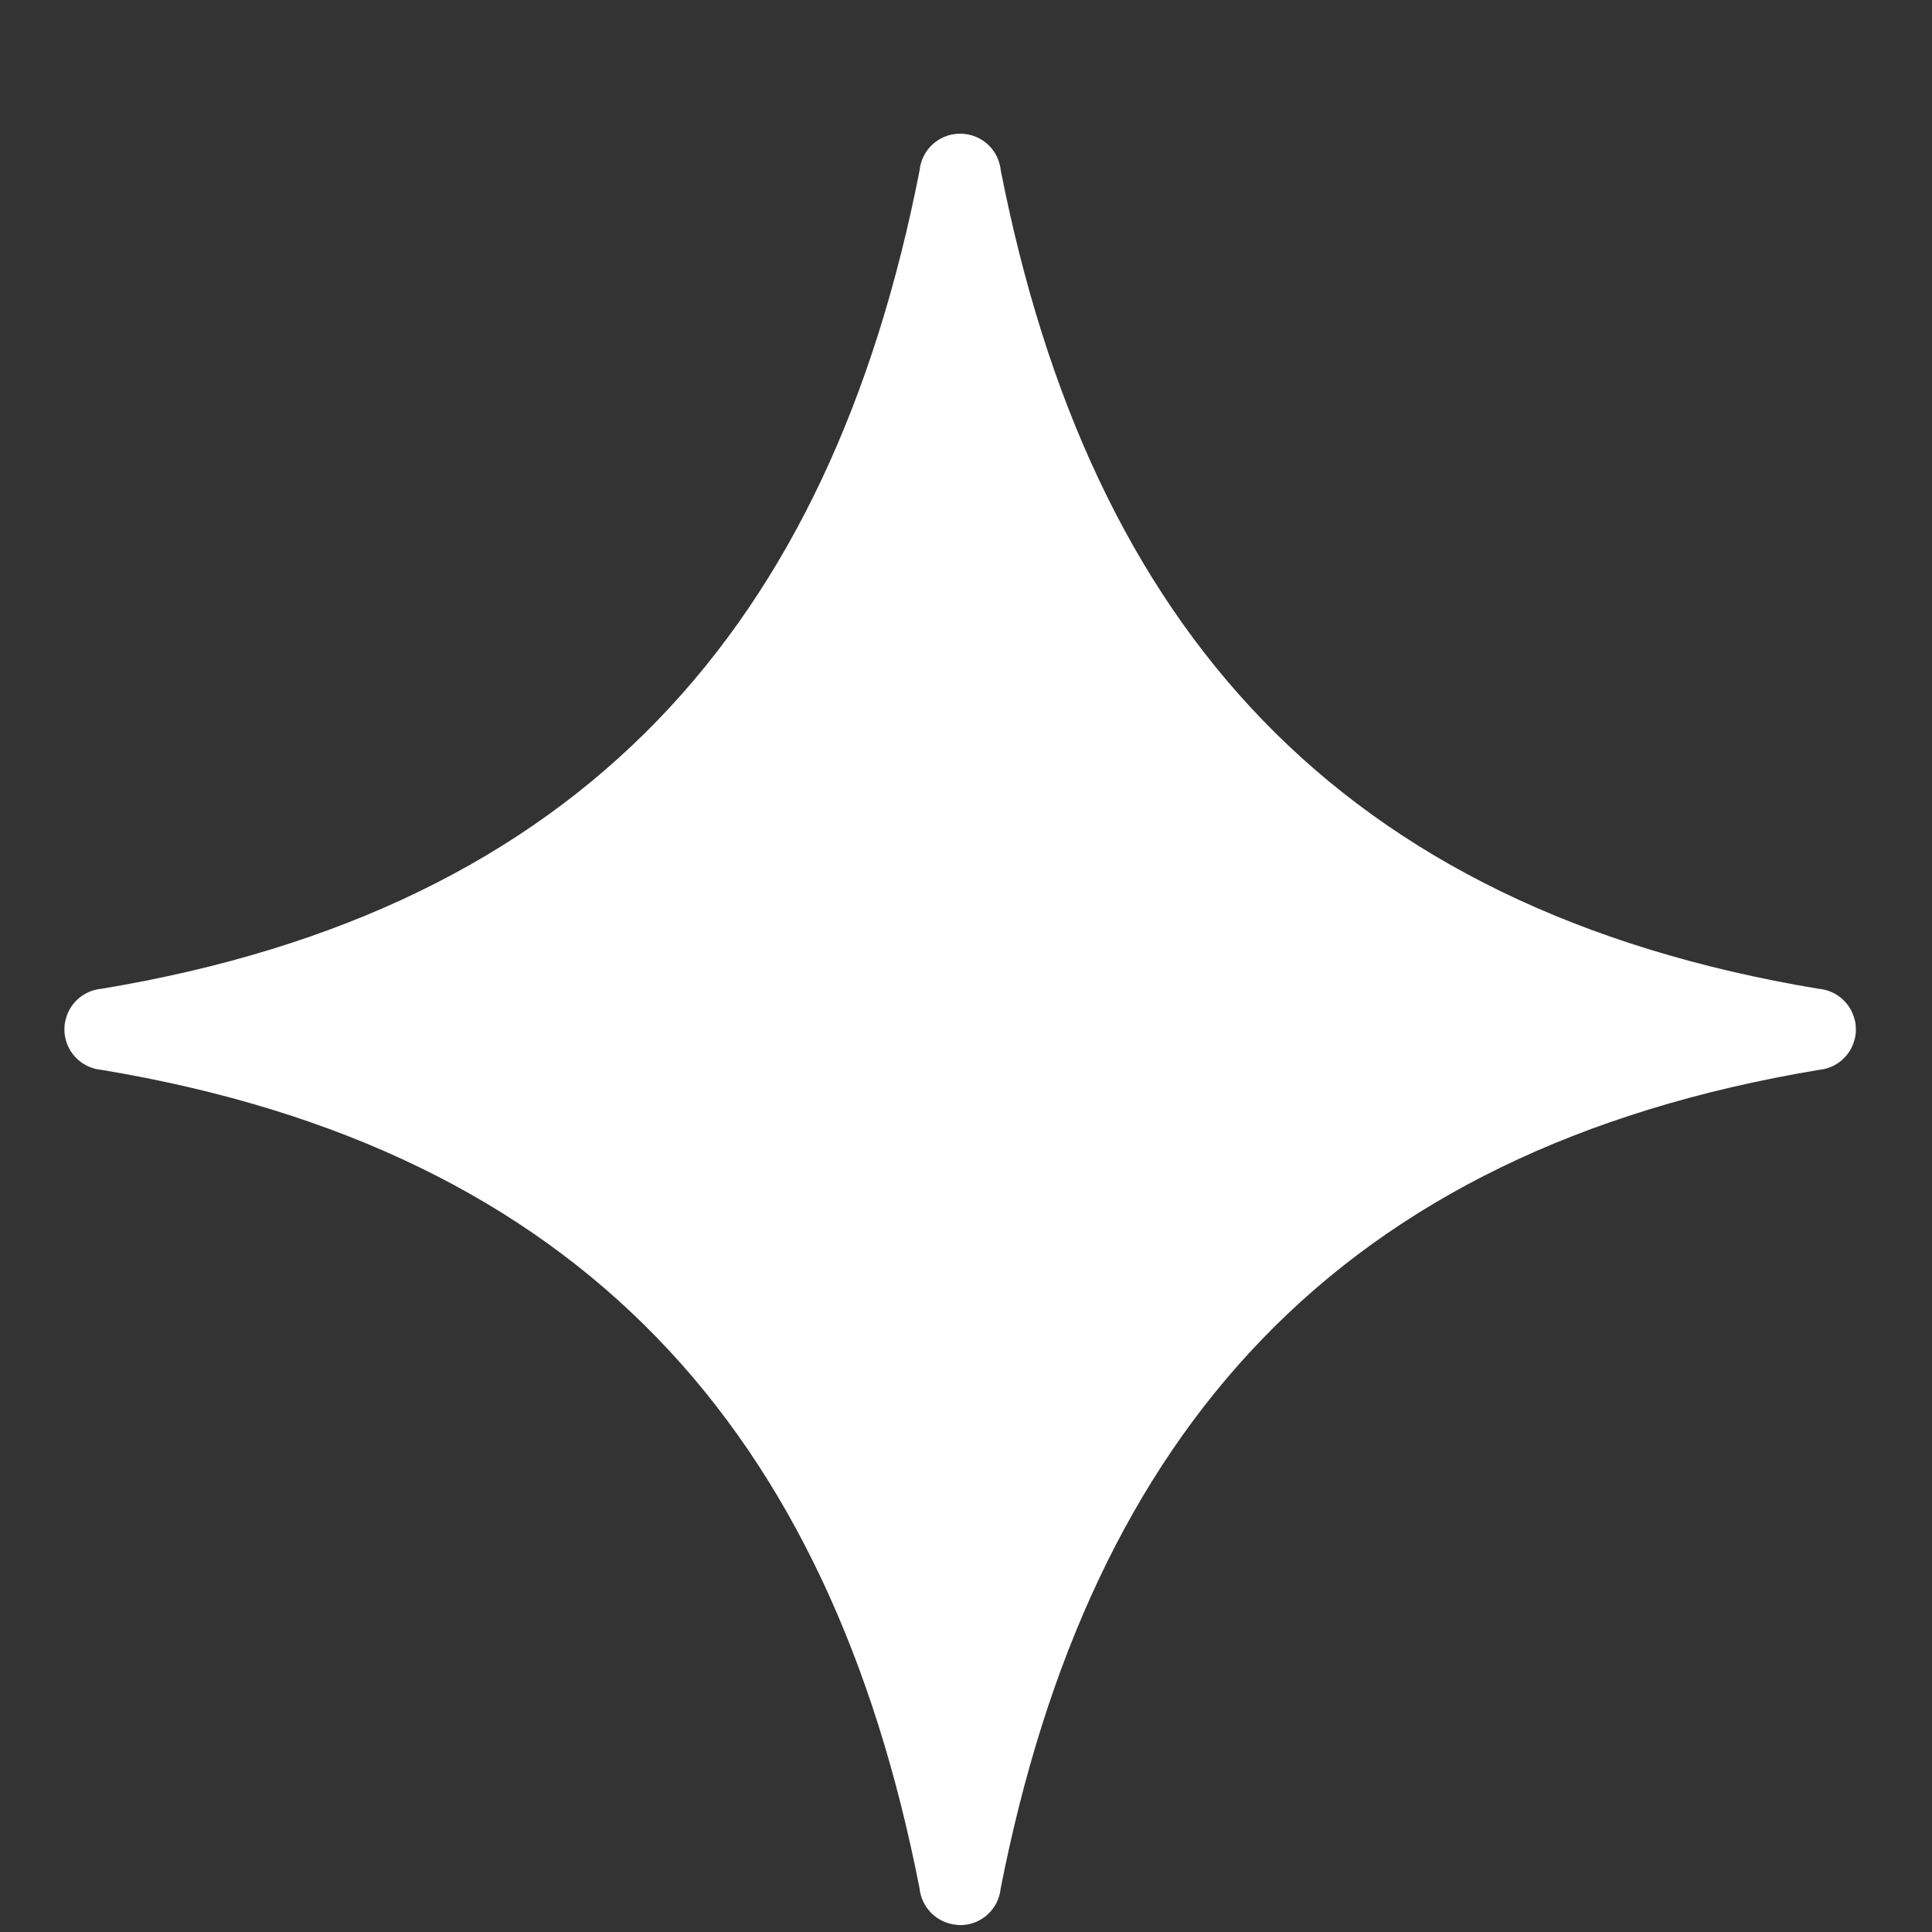 <svg width="14" height="14" viewBox="0 0 14 14" fill="none" xmlns="http://www.w3.org/2000/svg">
<rect x="0" y="0" width="14" height="14" fill="#333333" stroke="none"/>
<path fill-rule="evenodd" clip-rule="evenodd" d="M6.955 0.969H6.952C6.95 0.969 6.945 0.969 6.945 0.969C6.799 0.975 6.679 1.087 6.664 1.233C6.017 4.539 4.218 6.586 0.736 7.165C0.608 7.176 0.502 7.269 0.474 7.395C0.472 7.404 0.47 7.413 0.469 7.421C0.469 7.424 0.468 7.427 0.468 7.43C0.468 7.436 0.467 7.442 0.467 7.449C0.467 7.454 0.467 7.459 0.467 7.464C0.467 7.468 0.467 7.473 0.467 7.477C0.468 7.484 0.468 7.491 0.469 7.498L0.47 7.504C0.491 7.639 0.602 7.742 0.738 7.753C4.218 8.333 6.016 10.378 6.663 13.682C6.677 13.823 6.789 13.935 6.931 13.948C6.937 13.949 6.944 13.949 6.95 13.95C6.954 13.95 6.958 13.95 6.963 13.95H6.97C7.116 13.944 7.236 13.832 7.251 13.686C7.9 10.38 9.697 8.333 13.179 7.753C13.307 7.742 13.413 7.65 13.441 7.524L13.442 7.522C13.444 7.514 13.445 7.506 13.446 7.497C13.446 7.494 13.447 7.492 13.447 7.489C13.448 7.482 13.448 7.476 13.448 7.469C13.448 7.464 13.448 7.459 13.448 7.454C13.448 7.45 13.448 7.446 13.448 7.442C13.447 7.434 13.447 7.427 13.446 7.42L13.445 7.414C13.444 7.405 13.442 7.395 13.439 7.387C13.408 7.264 13.303 7.175 13.177 7.165C9.697 6.585 7.901 4.539 7.252 1.235C7.238 1.094 7.126 0.982 6.984 0.97C6.978 0.969 6.971 0.969 6.965 0.969C6.962 0.969 6.958 0.969 6.955 0.969Z" fill="white"/>
</svg>
